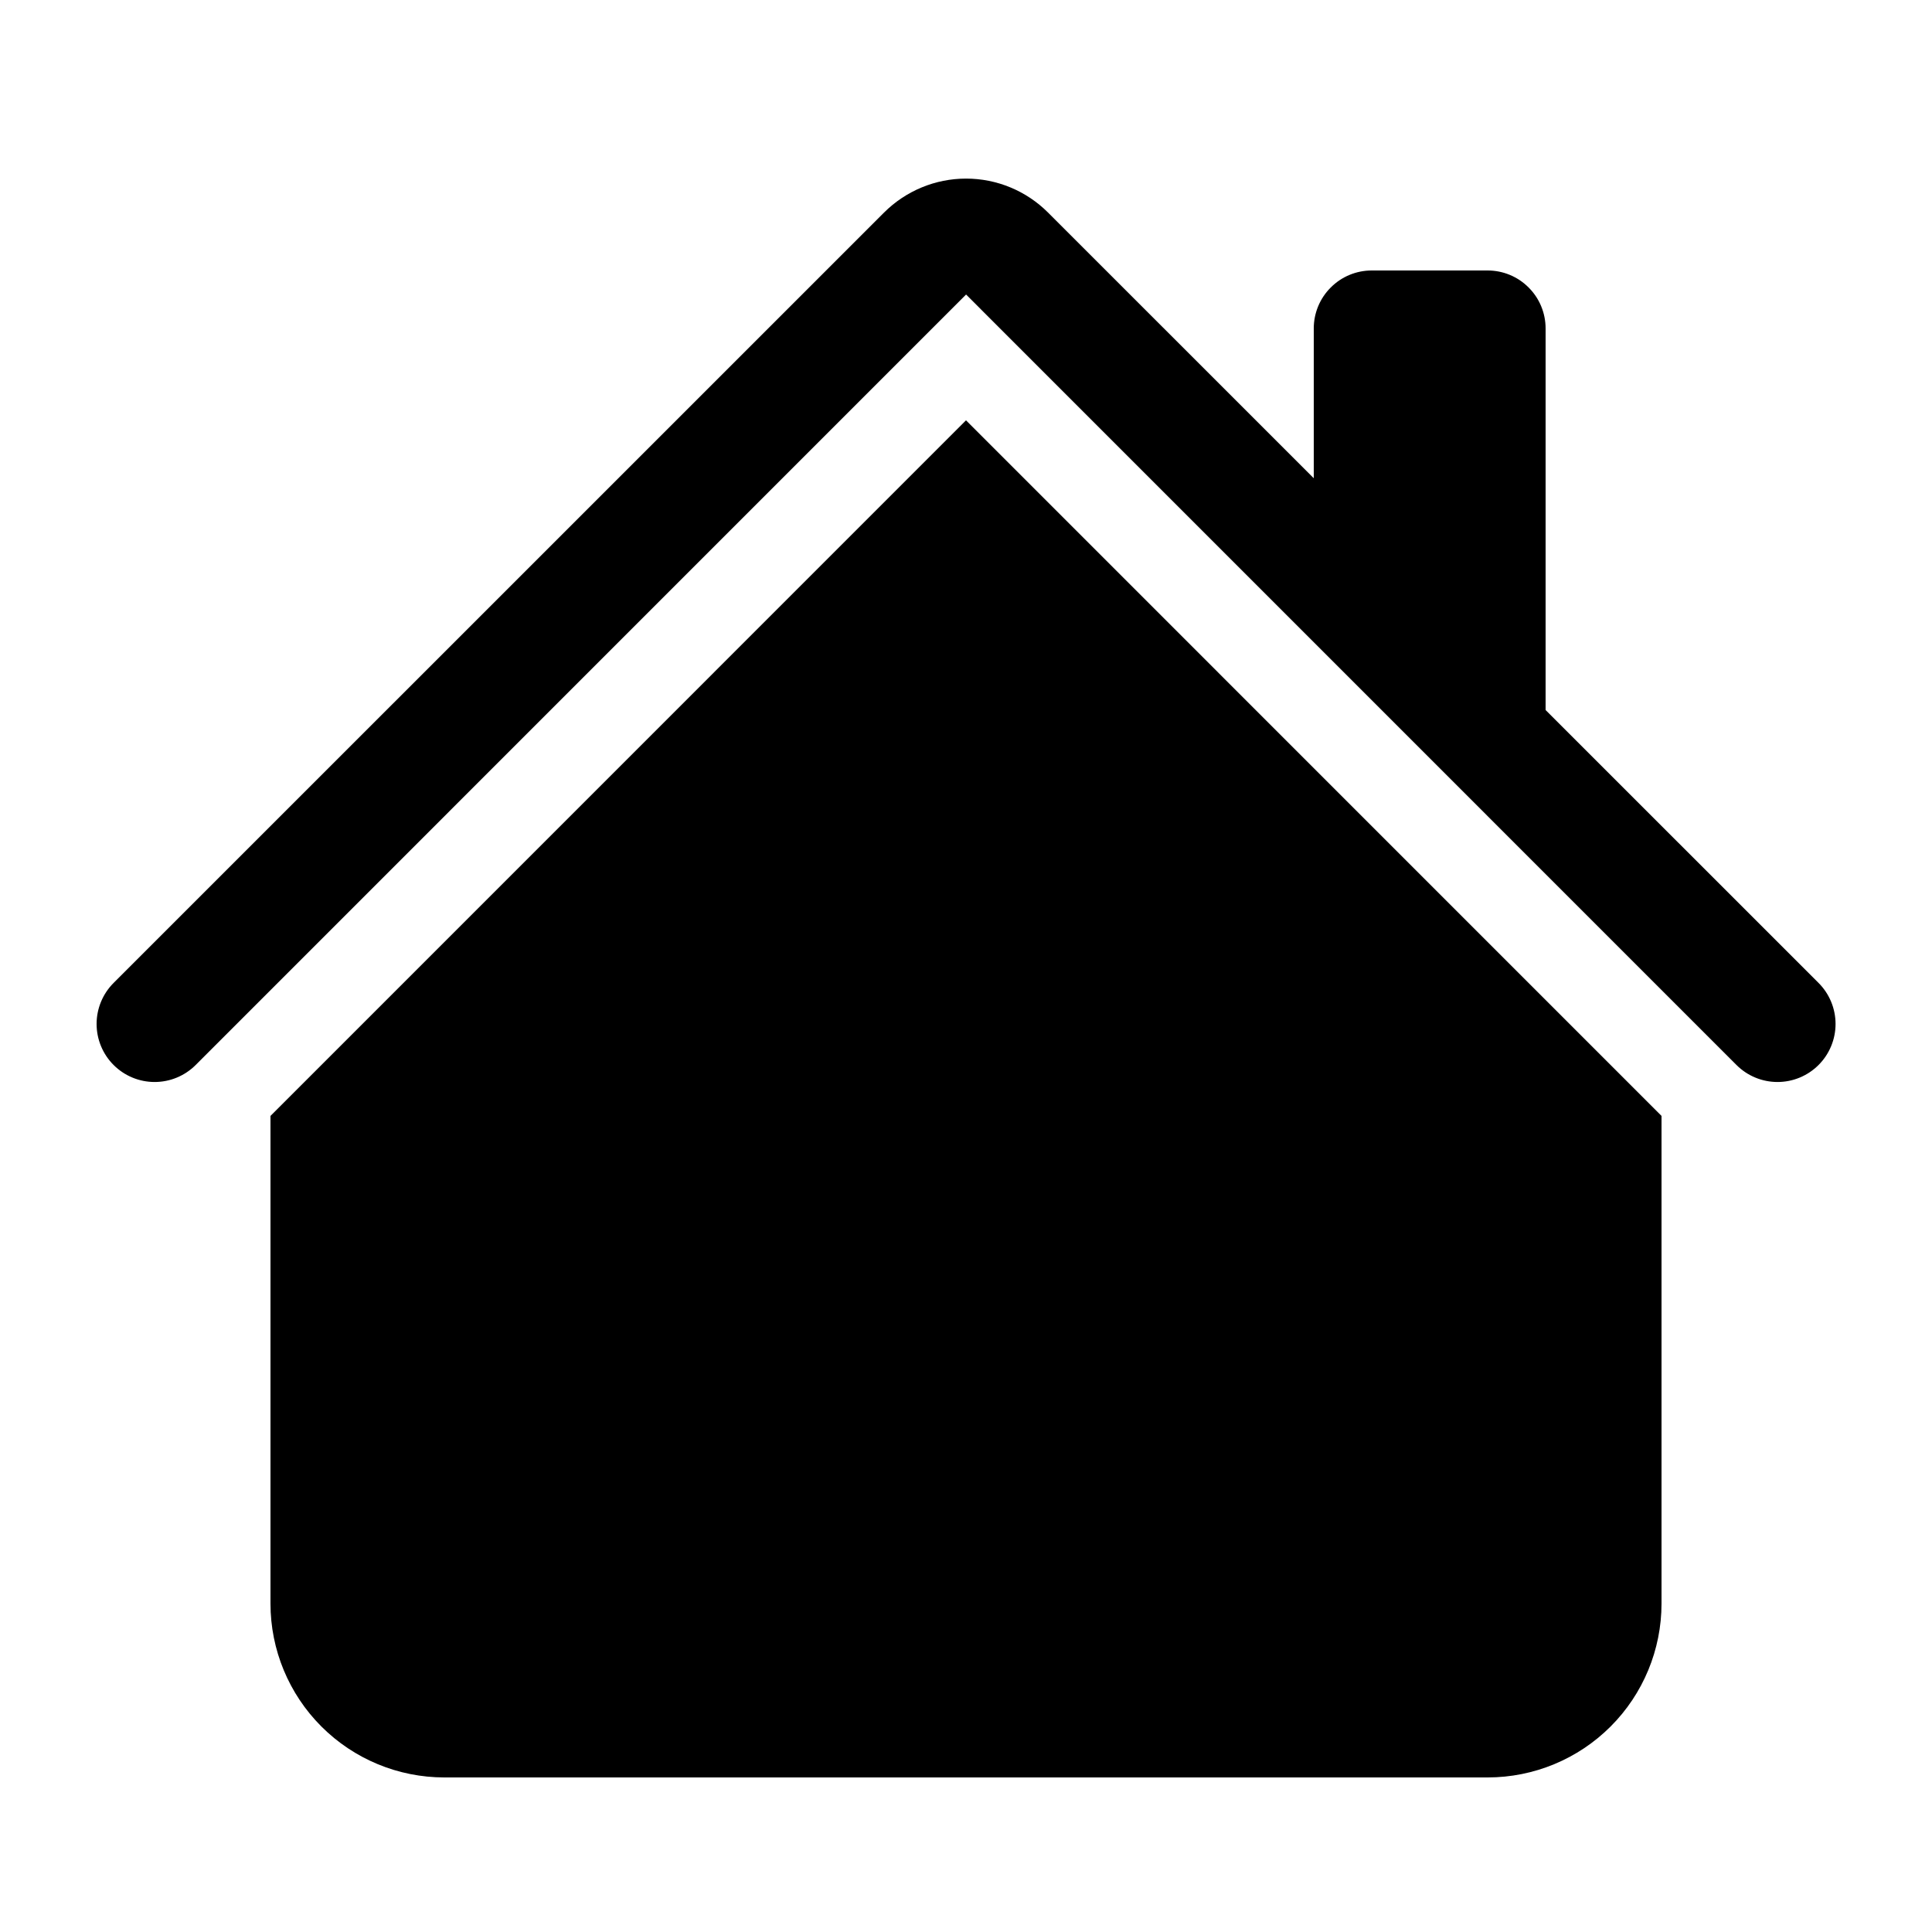 <svg width="25" height="25" viewBox="0 0 25 25" fill="none" xmlns="http://www.w3.org/2000/svg">
<path fill-rule="evenodd" clip-rule="evenodd" d="M12.5 5.439L21.5 14.44V20.75C21.5 21.347 21.263 21.919 20.841 22.341C20.419 22.763 19.847 23 19.25 23H5.75C5.153 23 4.581 22.763 4.159 22.341C3.737 21.919 3.5 21.347 3.5 20.75V14.44L12.5 5.439ZM20 4.25V9.5L17 6.5V4.25C17 4.051 17.079 3.86 17.22 3.72C17.36 3.579 17.551 3.5 17.75 3.5H19.25C19.449 3.5 19.64 3.579 19.78 3.72C19.921 3.86 20 4.051 20 4.25Z" fill="black"/>
<path fill-rule="evenodd" clip-rule="evenodd" d="M11.44 2.75C11.722 2.469 12.103 2.311 12.501 2.311C12.899 2.311 13.28 2.469 13.561 2.75L23.532 12.719C23.673 12.86 23.752 13.051 23.752 13.25C23.752 13.449 23.673 13.64 23.532 13.781C23.391 13.922 23.2 14.001 23.001 14.001C22.802 14.001 22.611 13.922 22.47 13.781L12.501 3.811L2.532 13.781C2.391 13.922 2.2 14.001 2.001 14.001C1.802 14.001 1.611 13.922 1.47 13.781C1.329 13.64 1.25 13.449 1.25 13.25C1.25 13.051 1.329 12.86 1.47 12.719L11.44 2.75Z" fill="black"/>
</svg>
